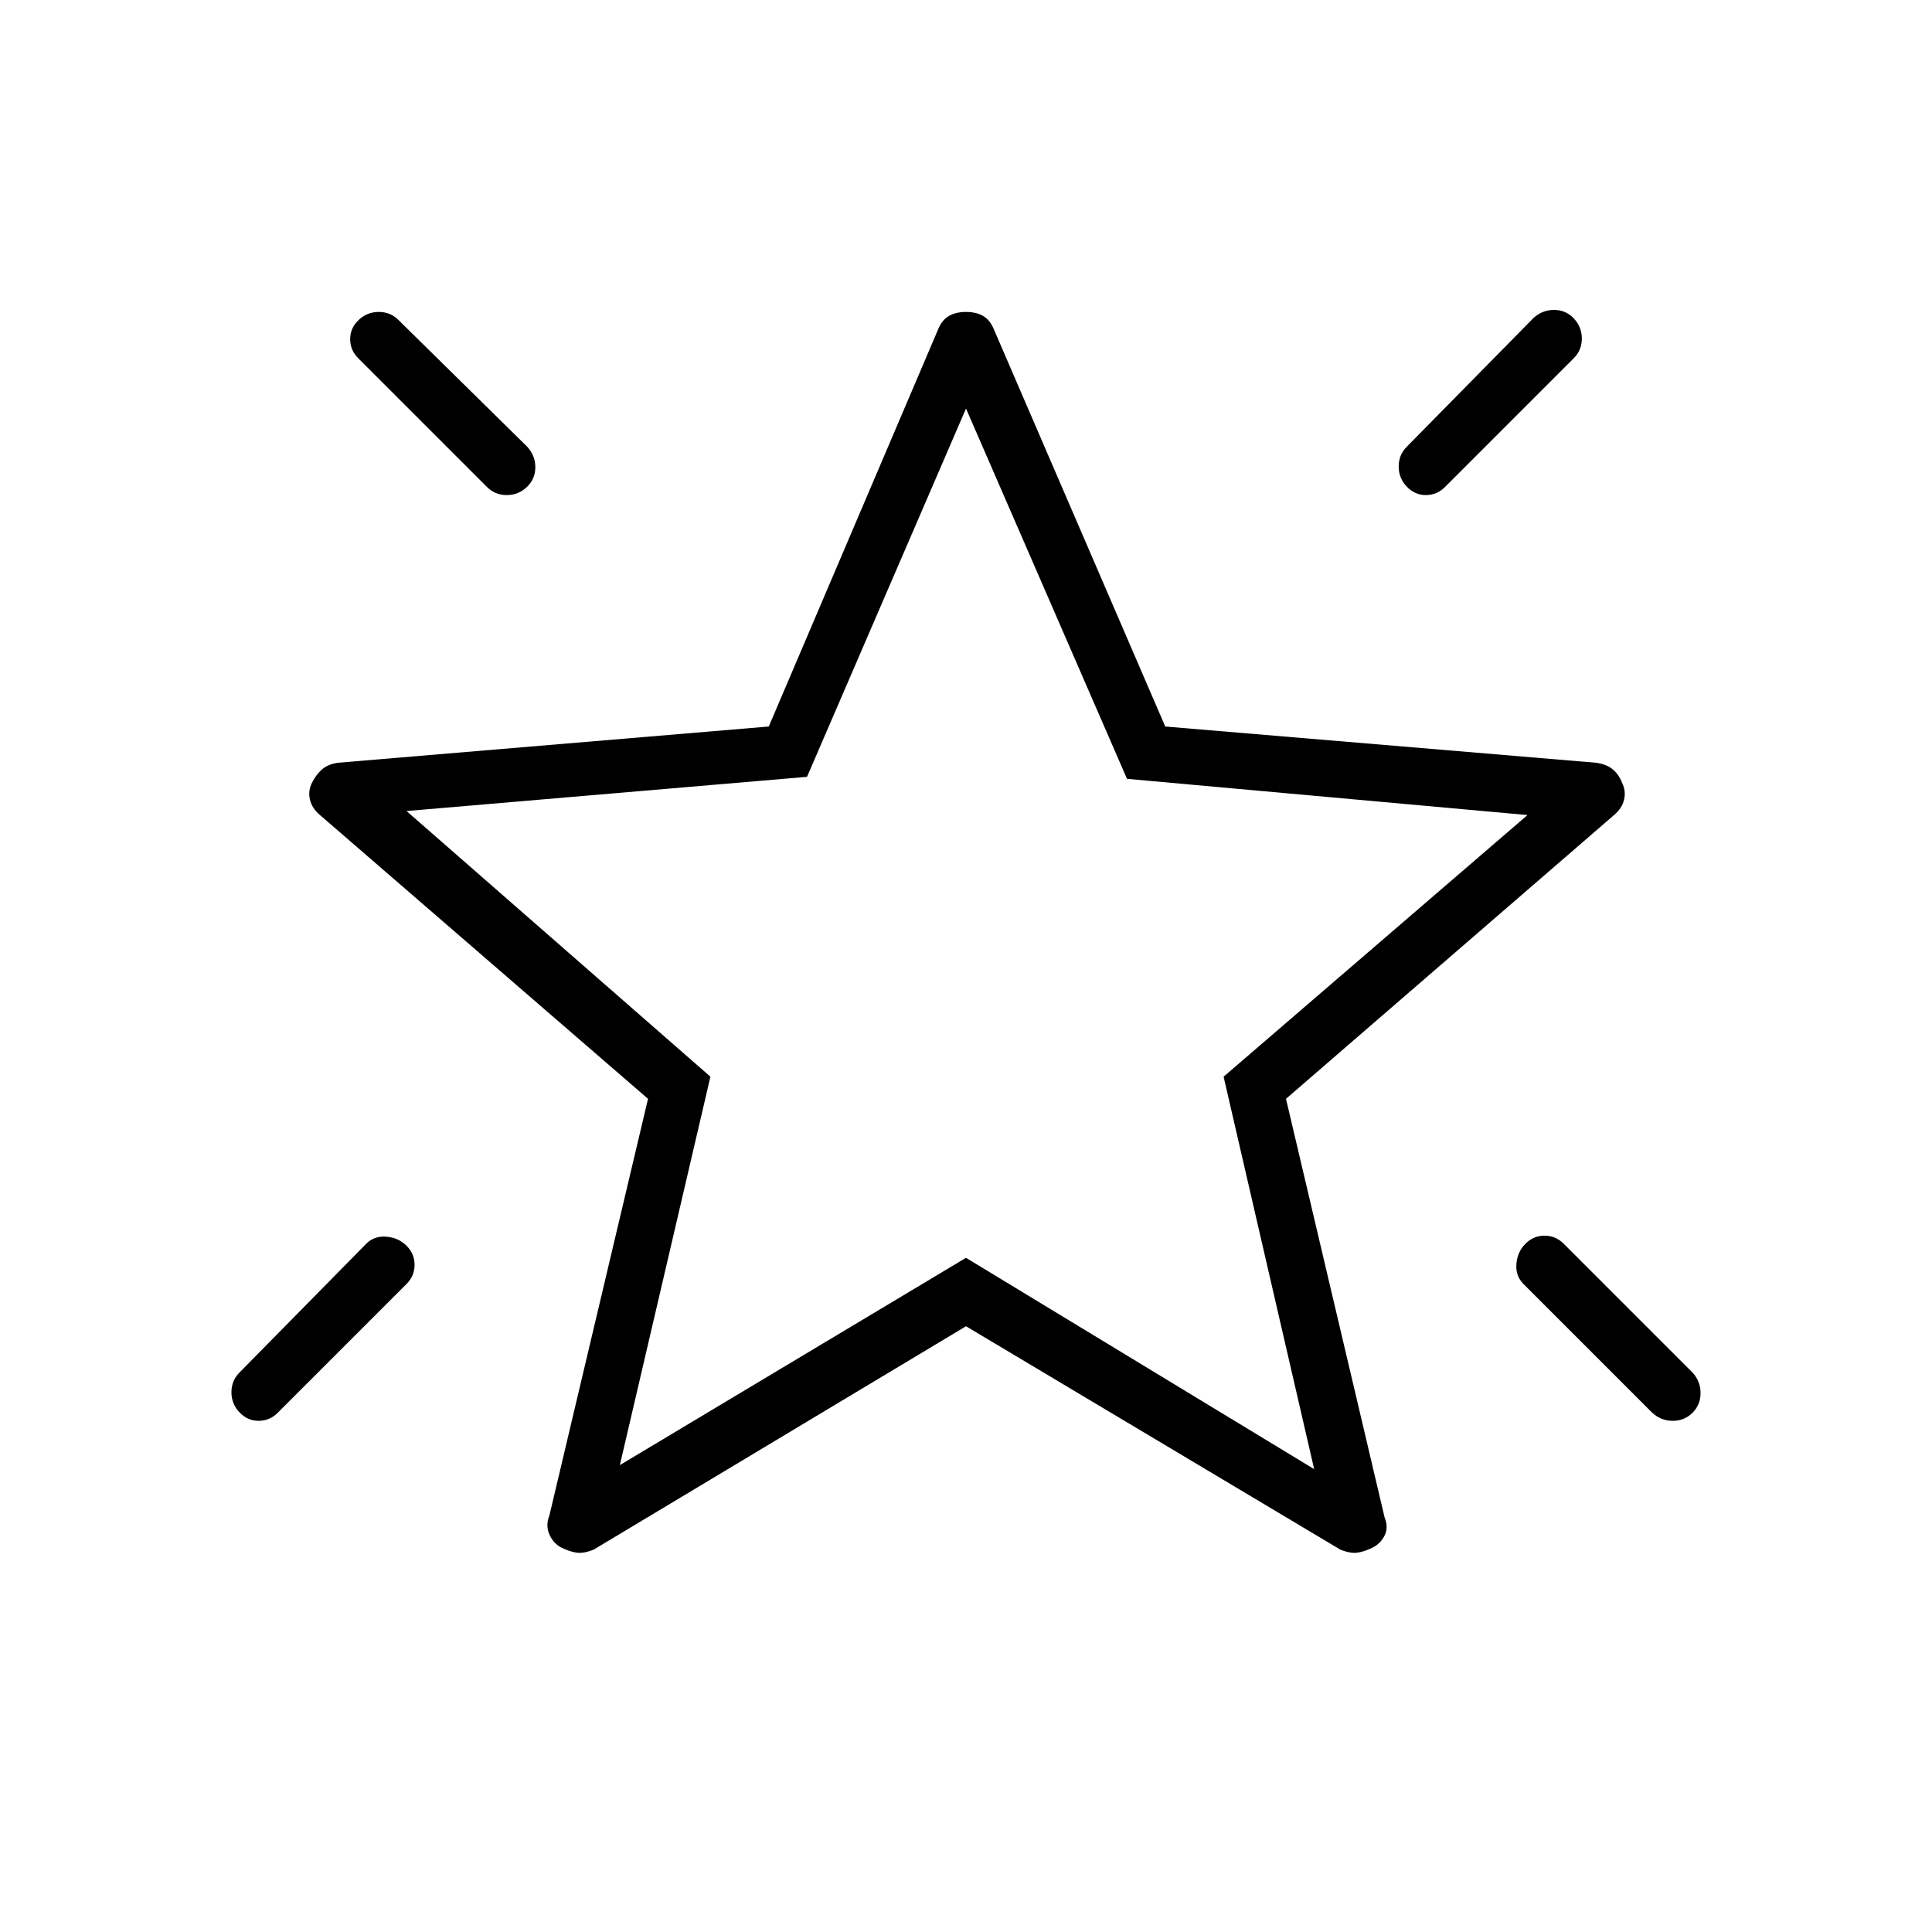 <svg xmlns="http://www.w3.org/2000/svg" height="24" viewBox="0 -960 960 960" width="24"><path d="M758-342q4-4 9.5-4t9.5 4l64 64q4 4.36 4 10.18 0 5.82-4 9.82t-9.82 4q-5.82 0-10.18-4l-64-64q-4-4-3.5-10t4.5-10Zm24-459.79q4 4.21 4 10t-4 9.79l-64 64q-4 4-9.5 4t-9.5-4.21q-4-4.21-4-10t4-9.79l63-64q4.36-4 10.18-4 5.82 0 9.82 4.21Zm-603.79.79q4.21-4 10-4t9.79 4l64 63q4 4.36 4 10.18 0 5.82-4.21 9.82t-10 4q-5.79 0-9.79-4l-64-64q-4-4-4-9.5t4.21-9.5ZM202-341q4 4 4 9.5t-4 9.5l-64 64q-4 4-9.5 4t-9.5-4.21q-4-4.21-4-10t4-9.79l63-64q4-4 10-3.5t10 4.5Zm106 109 172-103 173 105-45-195 151-130-199-18-80-184-79 183-199 17 151 132-45 193Zm173-262Zm-1 193L295-190q-5 2-8.5 1.5T279-191q-4-2-6-6.5t0-9.5l49-207-163-141q-4-3.38-5-7.69-1-4.31 1-8.31 2-4 4.93-6.63 2.94-2.62 8.07-3.37l214-18 84-197q2-5 5.5-7t8.5-2q5 0 8.5 2t5.5 7l85 197 214 18q5.35.74 8.41 3.33 3.06 2.6 4.59 6.67 2 4 1 8.31-1 4.31-5 7.69L639-414l49 208q2 5 0 9t-6 6q-4 2-7.5 2.5T666-190L480-301Z"/></svg>